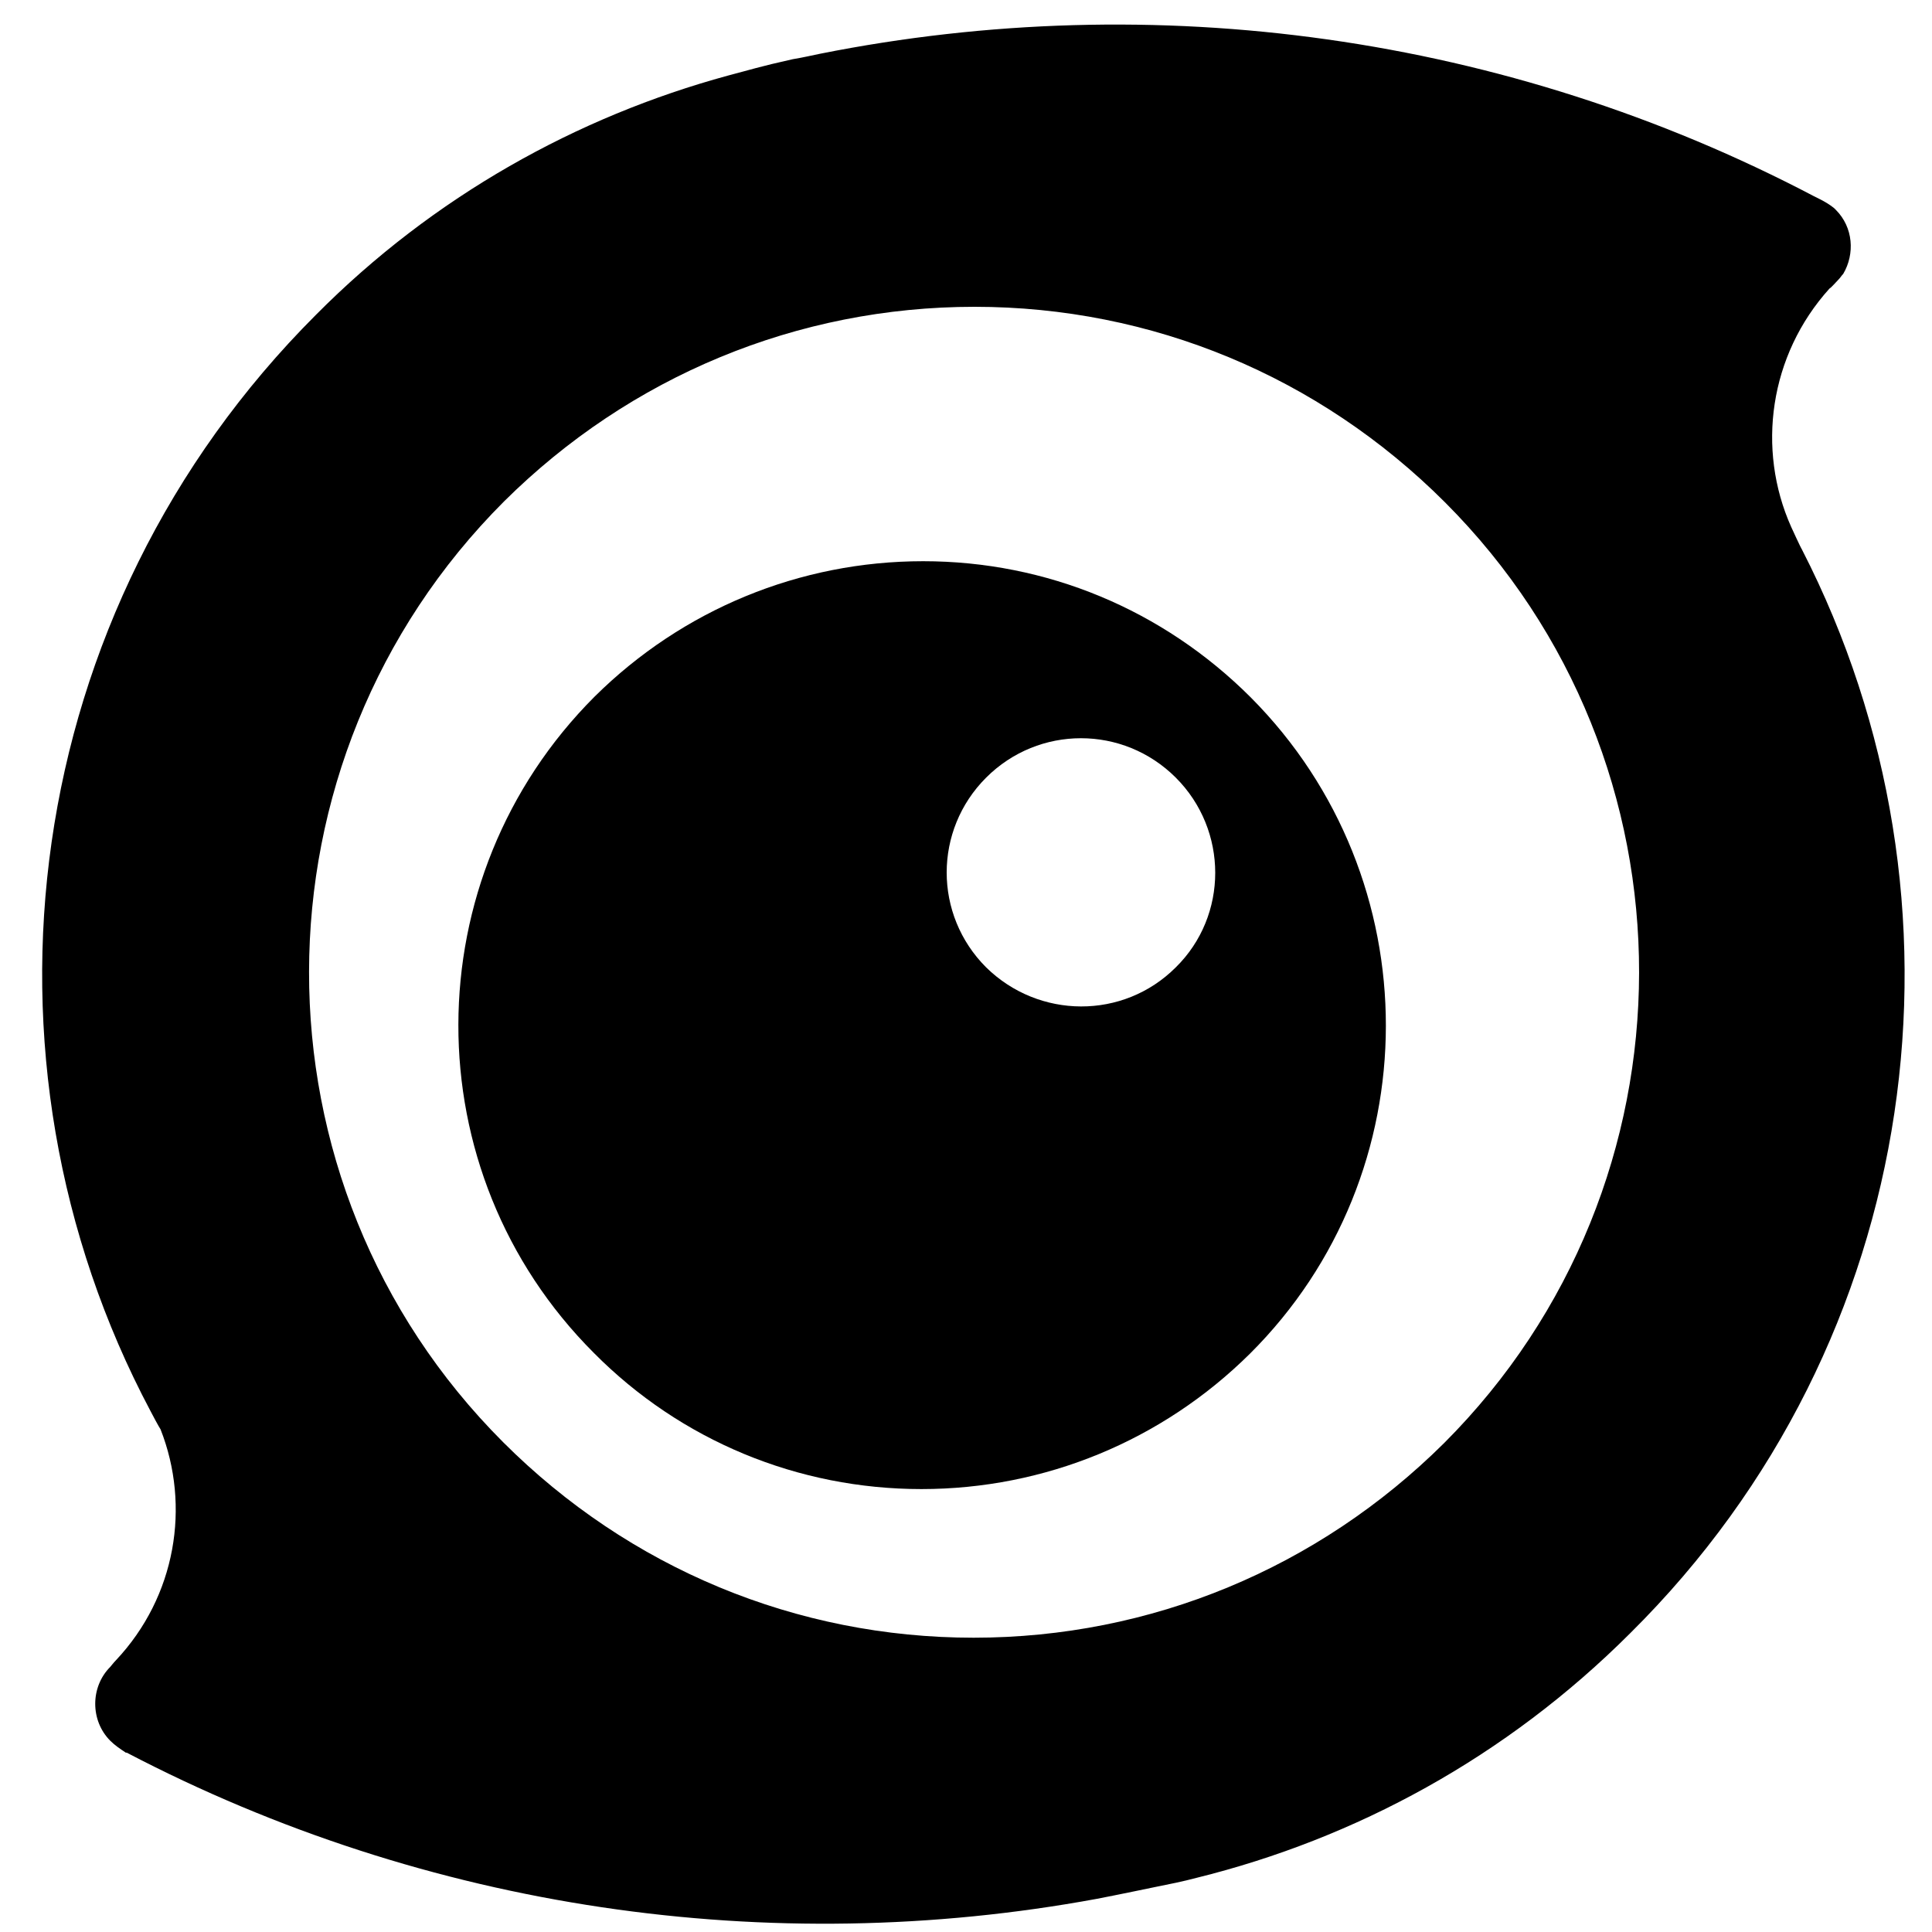 <?xml version="1.0" encoding="UTF-8" standalone="no"?>
<svg
   xmlns:dc="http://purl.org/dc/elements/1.1/"
   xmlns:cc="http://creativecommons.org/ns#"
   xmlns:rdf="http://www.w3.org/1999/02/22-rdf-syntax-ns#"
   xmlns:svg="http://www.w3.org/2000/svg"
   xmlns="http://www.w3.org/2000/svg"
   xmlns:sodipodi="http://sodipodi.sourceforge.net/DTD/sodipodi-0.dtd"
   xmlns:inkscape="http://www.inkscape.org/namespaces/inkscape"
   id="_图层_1"
   viewBox="0 0 500 500"
   version="1.1"
   sodipodi:docname="Insta360 Logo - Symbol  -  Black&amp;transparent  -  Online.svg"
   inkscape:version="0.92.5 (2060ec1f9f, 2020-04-08)">
  <defs
     id="defs9" />
  <sodipodi:namedview
     pagecolor="#ffffff"
     bordercolor="#666666"
     borderopacity="1"
     objecttolerance="10"
     gridtolerance="10"
     guidetolerance="10"
     inkscape:pageopacity="0"
     inkscape:pageshadow="2"
     inkscape:window-width="1920"
     inkscape:window-height="958"
     id="namedview7"
     showgrid="false"
     inkscape:zoom="0.472"
     inkscape:cx="805.78927"
     inkscape:cy="237.20772"
     inkscape:window-x="0"
     inkscape:window-y="27"
     inkscape:window-maximized="1"
     inkscape:current-layer="_图层_1" />
  <path
     d="m 323.71,180.505 c -22.755,-22.755 -52.896,-35.264 -84.801,-35.264 -31.905,0 -62.269,12.491 -85.024,35.042 -46.864,46.864 -47.087,122.961 -0.223,169.825 22.532,22.755 52.896,35.264 84.801,35.264 31.905,0 62.269,-12.491 85.024,-35.042 46.864,-46.642 46.864,-122.961 0.223,-169.825 z m -19.414,69.842 c -13.605,13.605 -35.487,13.382 -49.092,0 -13.605,-13.605 -13.605,-35.487 0,-49.092 13.605,-13.605 35.487,-13.605 49.092,0 13.605,13.605 13.605,35.71 0,49.092 z"
     id="path2"
     inkscape:connector-curvature="0"
     style="stroke-width:1.856" />
  <path
     d="m 466.385,142.279 c -0.472,-0.708 -2.595,-5.446 -2.831,-5.918 -8.986,-20.095 -5.682,-44.436 9.929,-61.699 0.472,-0.236 1.652,-1.652 2.359,-2.359 0.472,-0.472 0.708,-0.944 1.18,-1.416 3.067,-5.21 2.595,-12.053 -1.888,-16.555 l -0.472,-0.472 c -1.18,-0.944 -2.359,-1.652 -3.775,-2.359 l -1.416,-0.708 C 389.802,8.952 298.786,-3.337 212.254,13.906 c -2.359,0.472 -4.247,0.944 -7.098,1.416 -8.514,1.888 -11.345,2.831 -16.791,4.247 C 149.356,30.206 112.234,50.773 81.738,81.504 4.899,158.343 -9.513,273.936 38.954,365.187 c 0.472,0.944 2.123,4.011 2.595,4.719 7.806,19.859 4.011,43.256 -11.581,59.812 -0.472,0.472 -1.416,1.652 -1.416,1.652 -5.21,5.21 -5.21,13.94 0,19.151 1.18,1.18 2.595,2.123 4.011,3.067 h 0.236 c 77.783,40.661 166.438,53.422 251.063,37.83 4.955,-0.944 15.14,-3.067 15.14,-3.067 3.539,-0.708 7.098,-1.416 10.637,-2.359 41.133,-10.165 80.142,-31.204 112.289,-63.351 76.367,-75.659 91.015,-189.6 44.436,-280.379 z m -92.667,231.205 c -32.619,32.383 -75.895,50.354 -121.747,50.354 -45.852,0 -89.128,-17.971 -121.747,-50.59 -67.146,-67.146 -66.91,-176.368 0.236,-243.494 32.619,-32.383 75.895,-50.354 121.747,-50.354 45.852,0 89.128,17.971 121.747,50.59 67.146,67.146 66.91,176.368 -0.236,243.494 z"
     id="path4"
     inkscape:connector-curvature="0"
     style="stroke-width:1.966" />
</svg>
